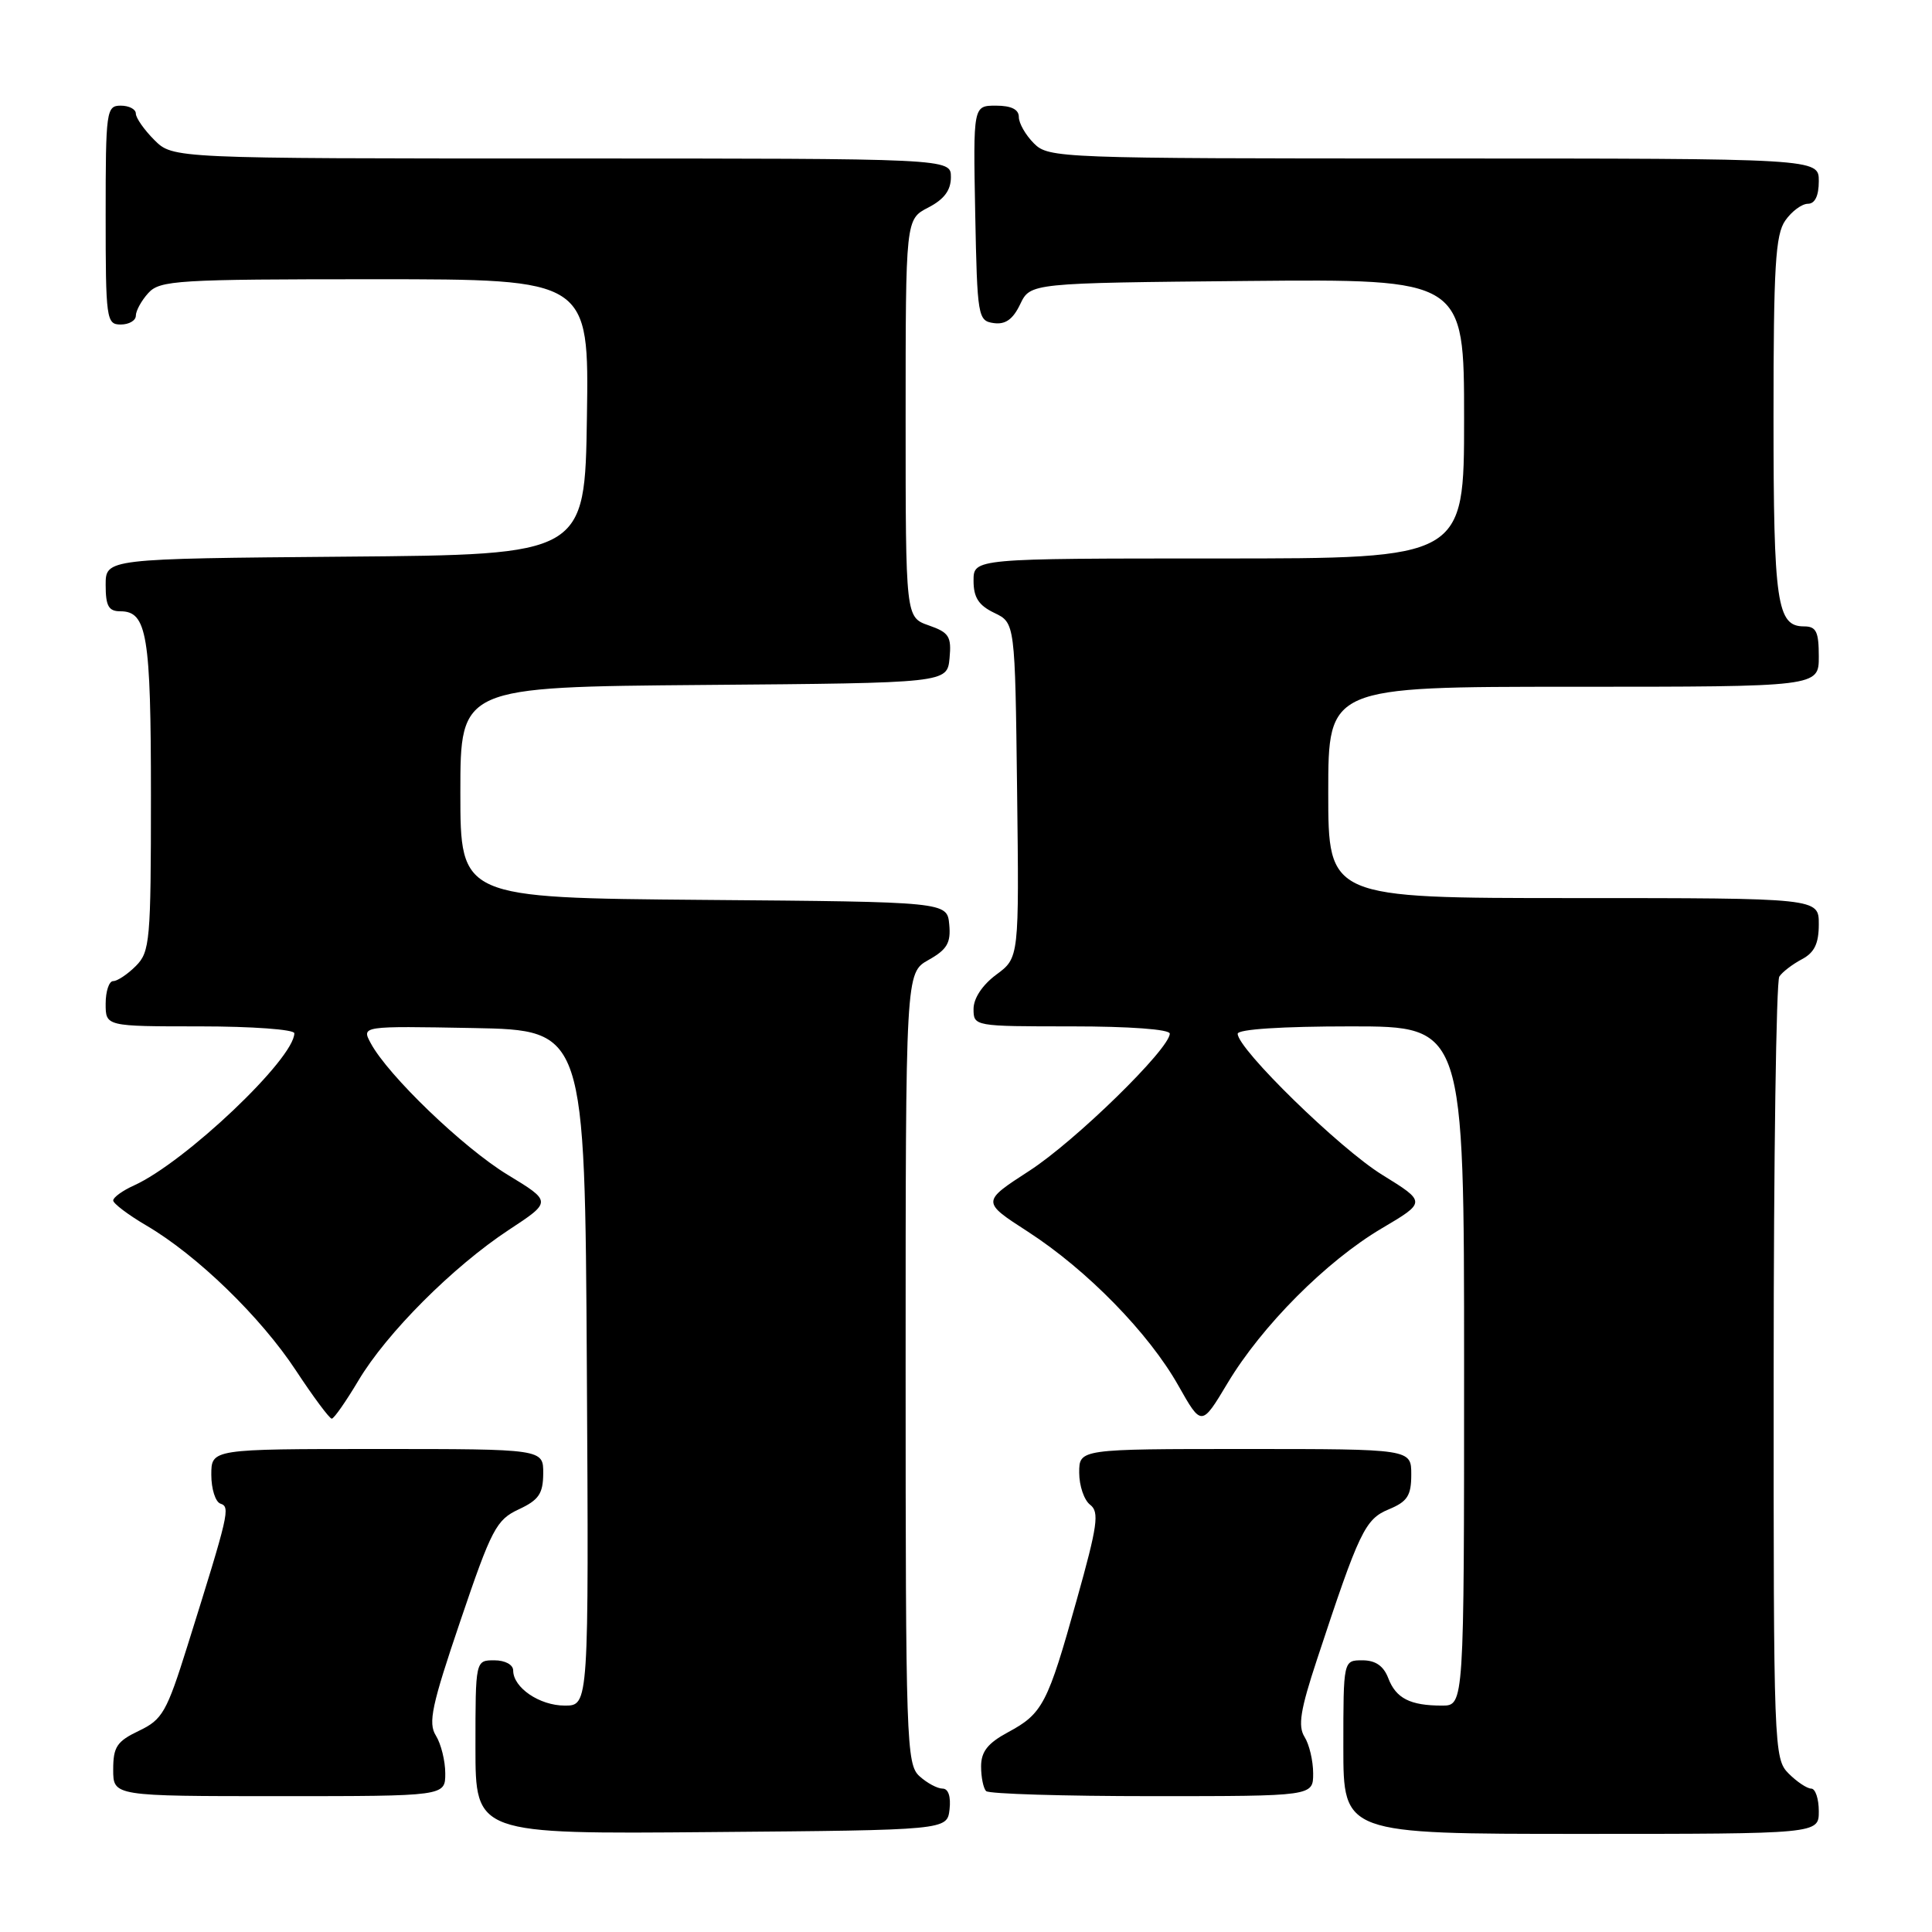 <?xml version="1.0" encoding="UTF-8" standalone="no"?>
<!DOCTYPE svg PUBLIC "-//W3C//DTD SVG 1.1//EN" "http://www.w3.org/Graphics/SVG/1.1/DTD/svg11.dtd" >
<svg xmlns="http://www.w3.org/2000/svg" xmlns:xlink="http://www.w3.org/1999/xlink" version="1.1" viewBox="0 0 256 256">
 <g >
 <path fill="currentColor"
d=" M 125.82 239.75 C 126.01 238.06 125.66 237.00 124.90 237.00 C 124.21 237.00 122.83 236.26 121.83 235.35 C 120.10 233.78 120.00 230.78 120.00 181.30 C 120.00 128.91 120.00 128.91 123.03 127.20 C 125.49 125.82 126.01 124.94 125.78 122.50 C 125.50 119.50 125.50 119.50 93.25 119.24 C 61.00 118.97 61.00 118.97 61.00 105.00 C 61.00 91.03 61.00 91.03 93.25 90.76 C 125.50 90.50 125.50 90.50 125.82 87.22 C 126.09 84.34 125.76 83.81 123.07 82.87 C 120.00 81.80 120.00 81.80 120.00 55.43 C 120.00 29.05 120.00 29.05 123.00 27.50 C 125.11 26.41 126.00 25.21 126.00 23.47 C 126.00 21.00 126.00 21.00 74.45 21.00 C 22.91 21.00 22.91 21.00 20.45 18.55 C 19.10 17.20 18.00 15.62 18.00 15.05 C 18.00 14.47 17.10 14.00 16.00 14.00 C 14.09 14.00 14.00 14.67 14.00 28.50 C 14.00 42.33 14.09 43.00 16.00 43.00 C 17.10 43.00 18.00 42.47 18.00 41.83 C 18.00 41.18 18.74 39.83 19.65 38.83 C 21.18 37.14 23.47 37.00 49.68 37.00 C 78.05 37.00 78.05 37.00 77.77 55.25 C 77.50 73.50 77.50 73.50 45.75 73.76 C 14.00 74.03 14.00 74.03 14.00 77.51 C 14.00 80.31 14.39 81.00 15.96 81.00 C 19.48 81.00 20.00 84.15 20.00 105.43 C 20.00 124.67 19.87 126.13 18.00 128.00 C 16.90 129.10 15.55 130.00 15.00 130.00 C 14.45 130.00 14.00 131.35 14.00 133.00 C 14.00 136.00 14.00 136.00 26.50 136.00 C 33.38 136.00 39.00 136.41 39.00 136.91 C 39.00 140.28 24.53 154.01 17.75 157.08 C 16.24 157.76 15.00 158.66 15.00 159.07 C 15.00 159.47 16.98 160.97 19.40 162.39 C 26.11 166.32 34.55 174.51 39.22 181.61 C 41.53 185.12 43.67 187.99 43.96 187.98 C 44.26 187.97 45.84 185.70 47.48 182.95 C 51.21 176.66 60.02 167.84 67.43 162.96 C 73.12 159.22 73.12 159.22 67.26 155.66 C 61.39 152.09 51.41 142.50 49.12 138.22 C 47.90 135.95 47.90 135.95 62.70 136.22 C 77.50 136.50 77.50 136.50 77.76 181.25 C 78.02 226.00 78.02 226.00 74.84 226.00 C 71.49 226.00 68.00 223.62 68.00 221.35 C 68.00 220.58 66.93 220.00 65.50 220.00 C 63.00 220.00 63.00 220.00 63.00 231.51 C 63.00 243.03 63.00 243.03 94.25 242.76 C 125.50 242.50 125.50 242.50 125.82 239.75 Z  M 241.00 240.00 C 241.00 238.35 240.55 237.00 240.00 237.00 C 239.45 237.00 238.10 236.10 237.00 235.00 C 235.05 233.05 235.00 231.68 235.02 181.75 C 235.02 153.56 235.36 130.00 235.77 129.40 C 236.17 128.79 237.51 127.77 238.75 127.11 C 240.42 126.23 241.00 125.04 241.00 122.46 C 241.00 119.00 241.00 119.00 208.50 119.00 C 176.00 119.00 176.00 119.00 176.00 105.00 C 176.00 91.00 176.00 91.00 208.50 91.00 C 241.00 91.00 241.00 91.00 241.00 87.00 C 241.00 83.69 240.66 83.00 239.04 83.00 C 235.45 83.00 235.00 79.93 235.00 55.29 C 235.00 35.33 235.25 31.08 236.56 29.22 C 237.41 28.00 238.76 27.00 239.56 27.00 C 240.49 27.00 241.00 25.95 241.00 24.00 C 241.00 21.00 241.00 21.00 190.00 21.00 C 140.33 21.00 138.95 20.95 137.00 19.00 C 135.90 17.90 135.00 16.33 135.00 15.50 C 135.00 14.50 134.00 14.00 131.97 14.00 C 128.95 14.00 128.95 14.00 129.22 28.25 C 129.49 42.01 129.58 42.51 131.67 42.81 C 133.22 43.03 134.22 42.32 135.18 40.31 C 136.53 37.50 136.53 37.50 165.26 37.23 C 194.00 36.97 194.00 36.97 194.00 55.48 C 194.00 74.00 194.00 74.00 161.50 74.00 C 129.00 74.00 129.00 74.00 129.00 76.95 C 129.00 79.17 129.67 80.21 131.75 81.21 C 134.50 82.53 134.50 82.53 134.77 104.72 C 135.04 126.91 135.04 126.91 132.02 129.14 C 130.17 130.51 129.00 132.28 129.00 133.69 C 129.00 135.99 129.08 136.00 142.00 136.00 C 149.67 136.00 155.00 136.39 155.00 136.96 C 155.00 138.97 142.46 151.22 136.39 155.14 C 130.06 159.24 130.06 159.24 136.21 163.21 C 144.03 168.27 152.22 176.64 156.14 183.60 C 159.21 189.03 159.21 189.03 162.66 183.27 C 167.20 175.69 175.74 167.11 183.08 162.77 C 188.99 159.28 188.99 159.28 183.15 155.67 C 177.52 152.20 164.00 139.00 164.00 136.98 C 164.00 136.38 169.86 136.00 179.00 136.00 C 194.00 136.00 194.00 136.00 194.00 181.00 C 194.00 226.00 194.00 226.00 191.08 226.00 C 186.85 226.00 184.97 225.04 183.95 222.36 C 183.33 220.74 182.26 220.00 180.52 220.00 C 178.00 220.00 178.00 220.00 178.00 231.50 C 178.00 243.00 178.00 243.00 209.50 243.00 C 241.00 243.00 241.00 243.00 241.00 240.00 Z  M 59.00 234.99 C 59.00 233.33 58.44 231.08 57.76 229.98 C 56.70 228.30 57.20 225.98 61.01 214.75 C 65.13 202.59 65.77 201.38 68.73 200.00 C 71.39 198.76 71.96 197.93 71.98 195.25 C 72.00 192.00 72.00 192.00 50.00 192.00 C 28.00 192.00 28.00 192.00 28.00 195.42 C 28.00 197.30 28.55 199.02 29.21 199.24 C 30.54 199.68 30.35 200.49 24.83 218.11 C 22.09 226.86 21.52 227.86 18.41 229.34 C 15.48 230.74 15.00 231.47 15.00 234.48 C 15.00 238.00 15.00 238.00 37.00 238.00 C 59.00 238.00 59.00 238.00 59.00 234.99 Z  M 174.00 234.99 C 174.00 233.33 173.49 231.15 172.86 230.15 C 171.96 228.71 172.30 226.58 174.50 219.92 C 180.12 202.87 180.87 201.30 184.03 199.99 C 186.49 198.97 187.00 198.18 187.00 195.38 C 187.00 192.00 187.00 192.00 165.00 192.00 C 143.00 192.00 143.00 192.00 143.00 195.14 C 143.00 196.87 143.65 198.78 144.45 199.39 C 145.69 200.34 145.44 202.13 142.67 212.00 C 138.82 225.80 138.16 227.06 133.57 229.53 C 130.88 230.98 130.00 232.10 130.00 234.06 C 130.00 235.49 130.30 236.97 130.67 237.33 C 131.03 237.70 140.93 238.00 152.67 238.00 C 174.00 238.00 174.00 238.00 174.00 234.99 Z "/>
</g>
</svg>